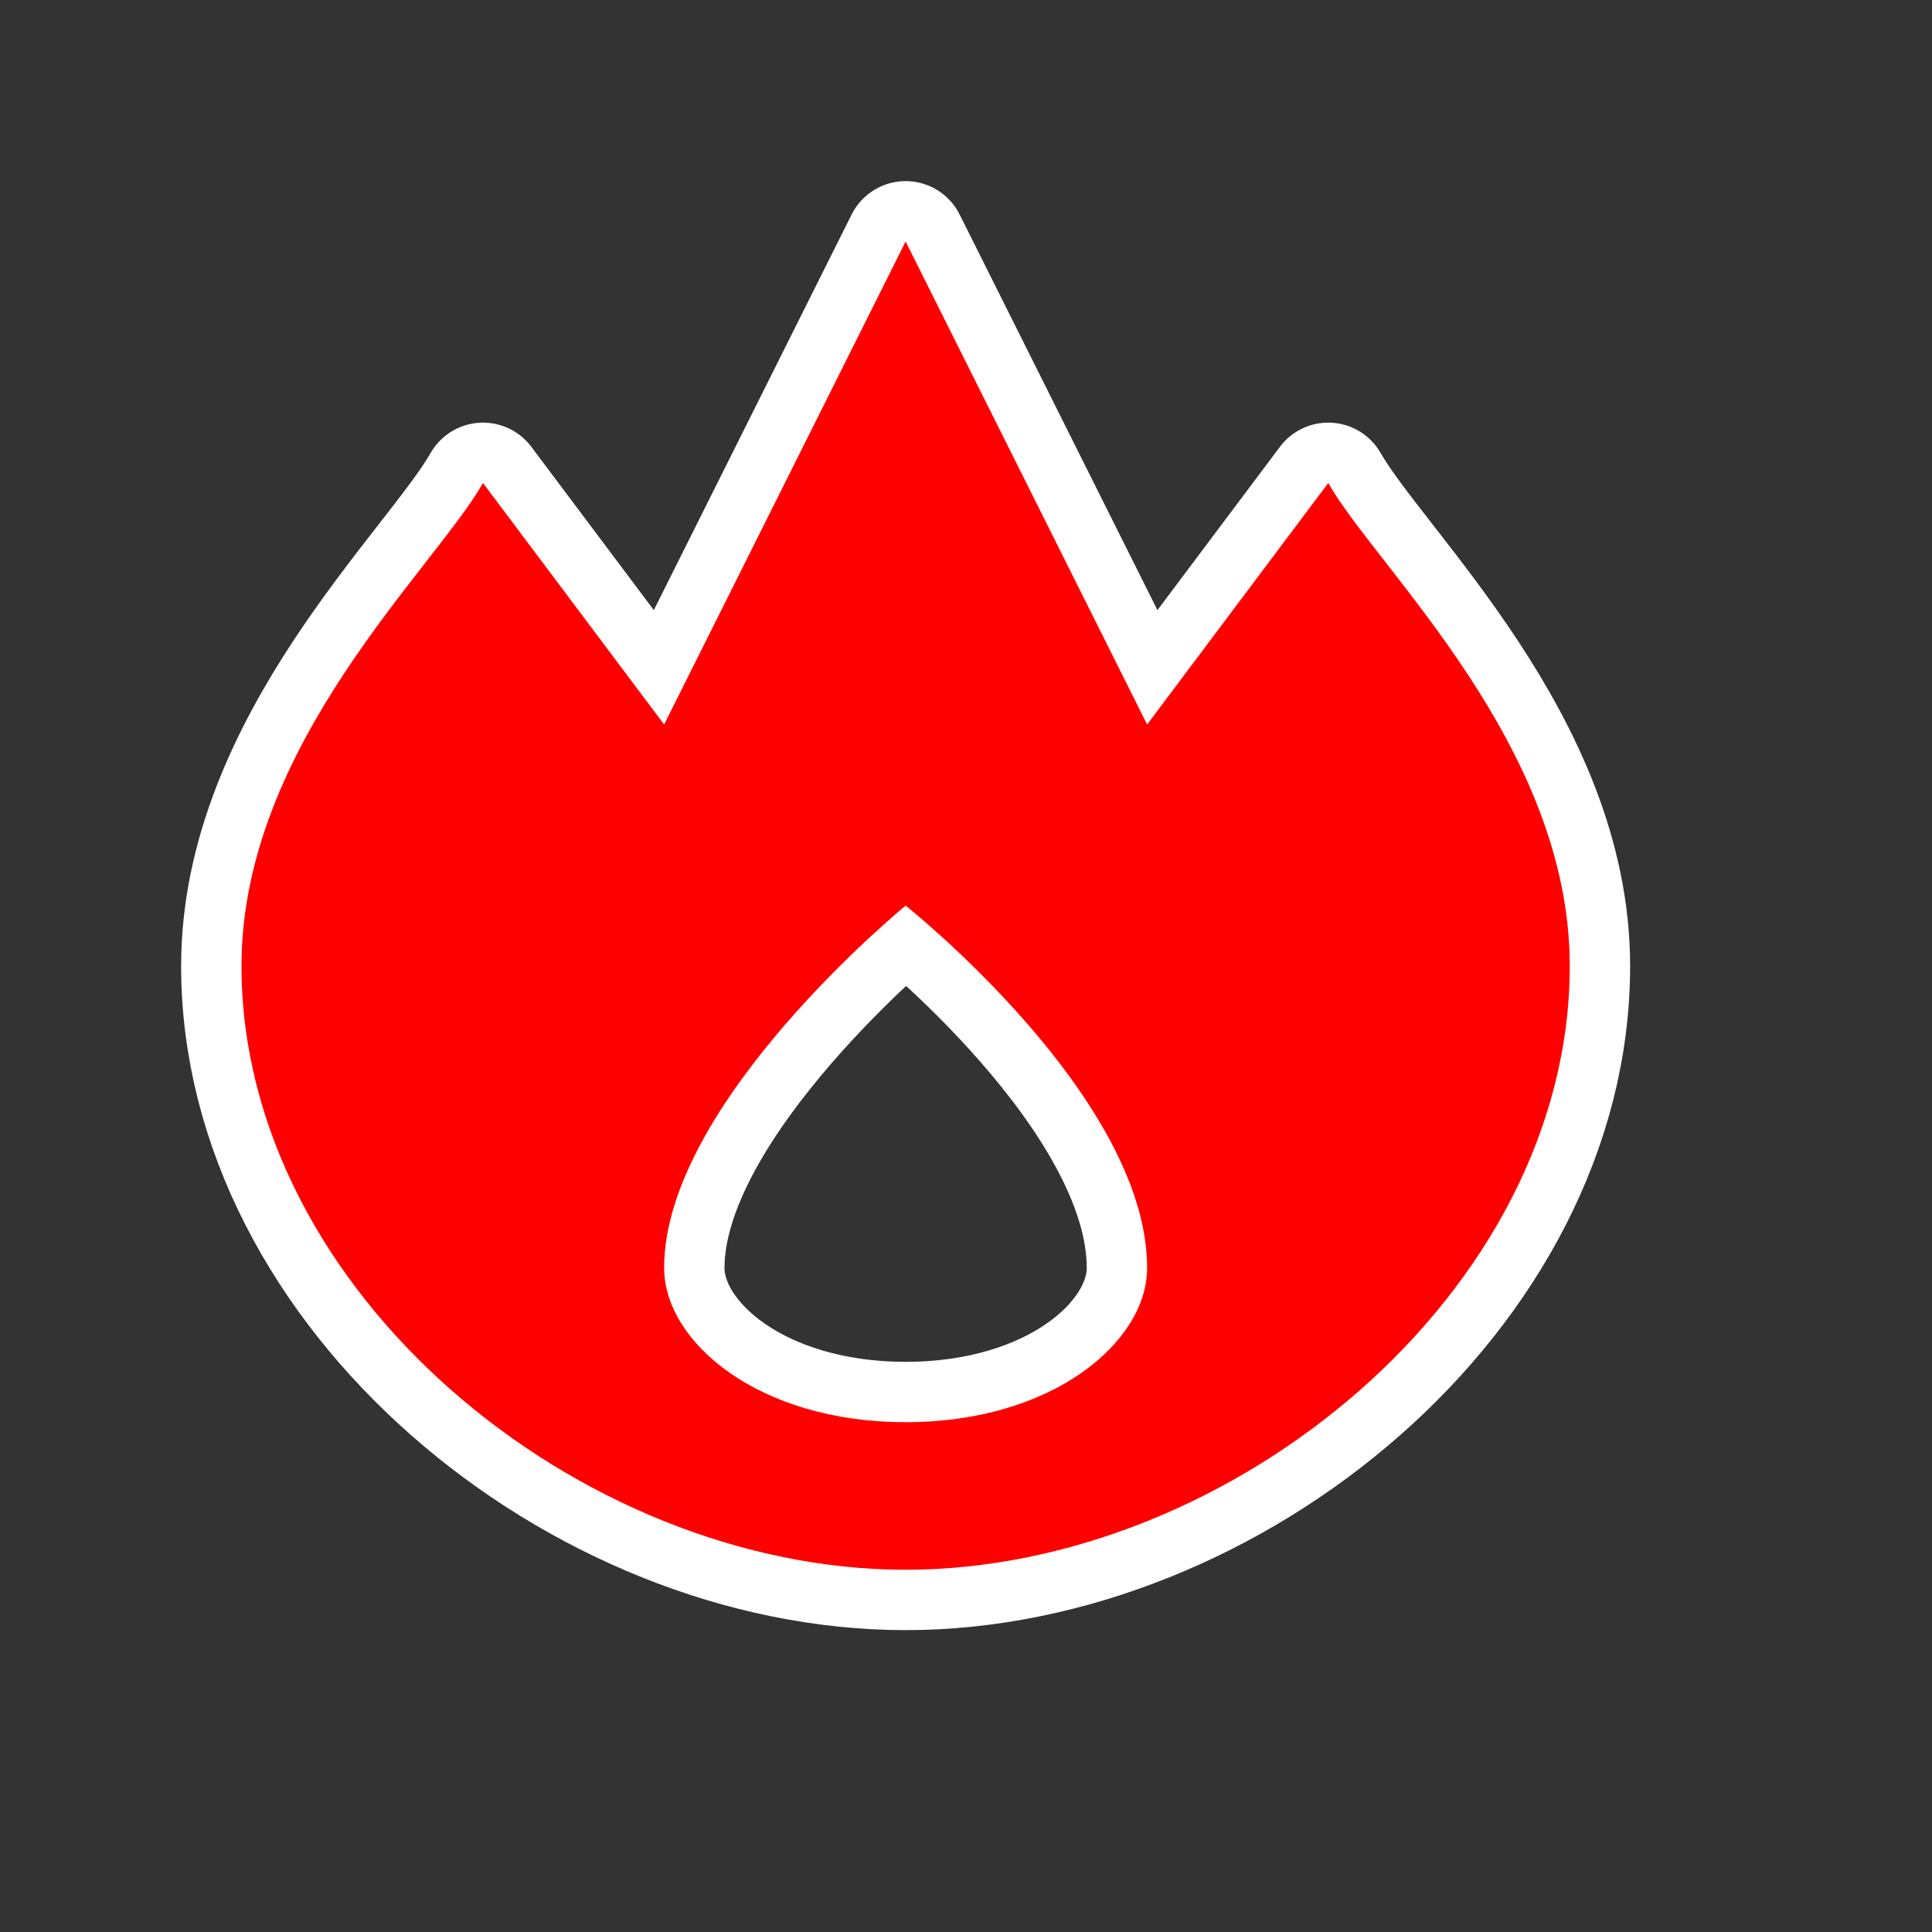 <svg xmlns="http://www.w3.org/2000/svg" viewBox="0 0 16 16" height="16" width="16"><rect x="0" y="0" width="16" height="16" fill="#333333" stroke="none"/><title>fire-station-11.svg</title><rect fill="none" x="0" y="0" width="16" height="16"></rect><path fill="#ffffff" transform="translate(2 2)" d="M5.5,0l-2,4L2,2
	C1.595,2.712,0,4.167,0,6c0,2.7,2.8,5,5.5,5S11,8.7,11,6c0-1.833-1.595-3.288-2-4L7.5,4L5.5,0z M5.5,5.5
	c0,0,2,1.585,2,3c0,0.611-0.778,1.278-2,1.278s-2-0.667-2-1.278C3.5,7.134,5.5,5.5,5.5,5.5z" style="stroke-linejoin:round;stroke-miterlimit:4;" stroke="#ffffff" stroke-width="1"></path><path fill="#ff0000" transform="translate(2 2)" d="M5.5,0l-2,4L2,2
	C1.595,2.712,0,4.167,0,6c0,2.7,2.8,5,5.5,5S11,8.7,11,6c0-1.833-1.595-3.288-2-4L7.5,4L5.5,0z M5.5,5.5
	c0,0,2,1.585,2,3c0,0.611-0.778,1.278-2,1.278s-2-0.667-2-1.278C3.5,7.134,5.5,5.5,5.5,5.5z"></path></svg>